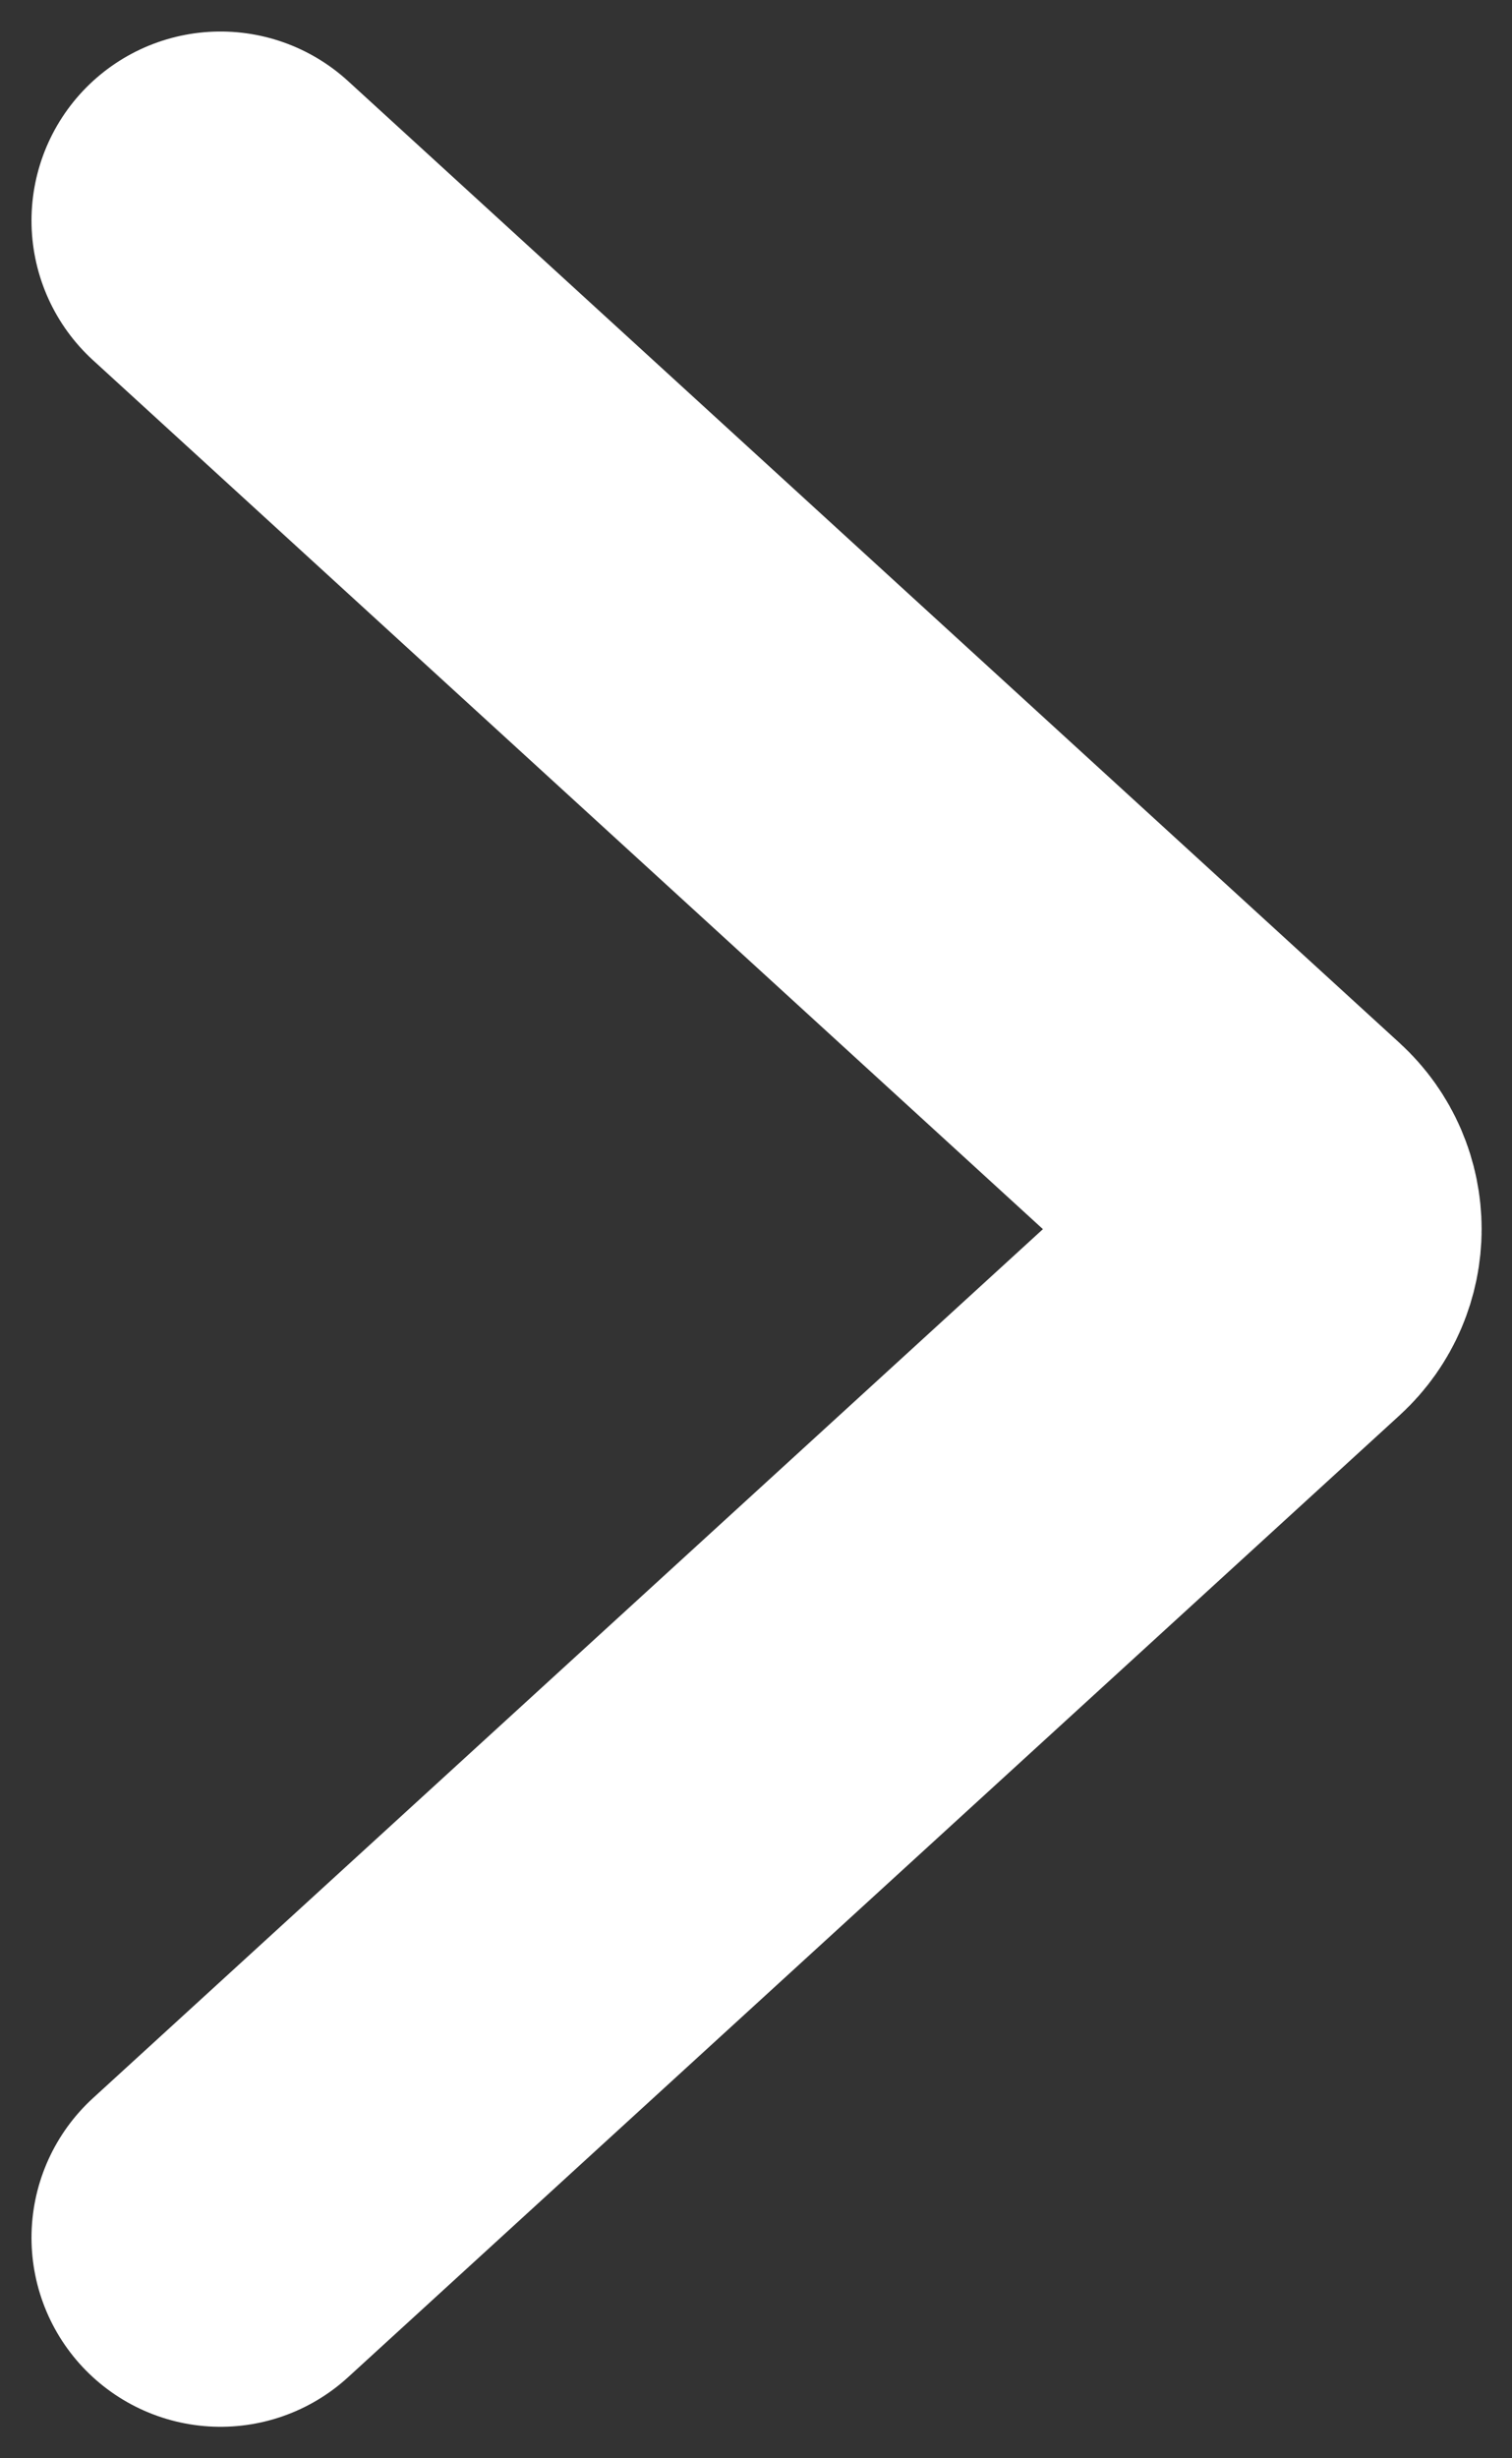 <svg width="24" height="39" viewBox="0 0 24 39" fill="none" xmlns="http://www.w3.org/2000/svg">
<rect x="0" y="0" width="24" height="39" fill="#333333" stroke="none"/>
<path d="M3.5 3.5L20.193 18.762C20.626 19.158 20.626 19.842 20.193 20.238L3.5 35.5" stroke="white" stroke-width="6" stroke-linecap="round"/>
</svg>
